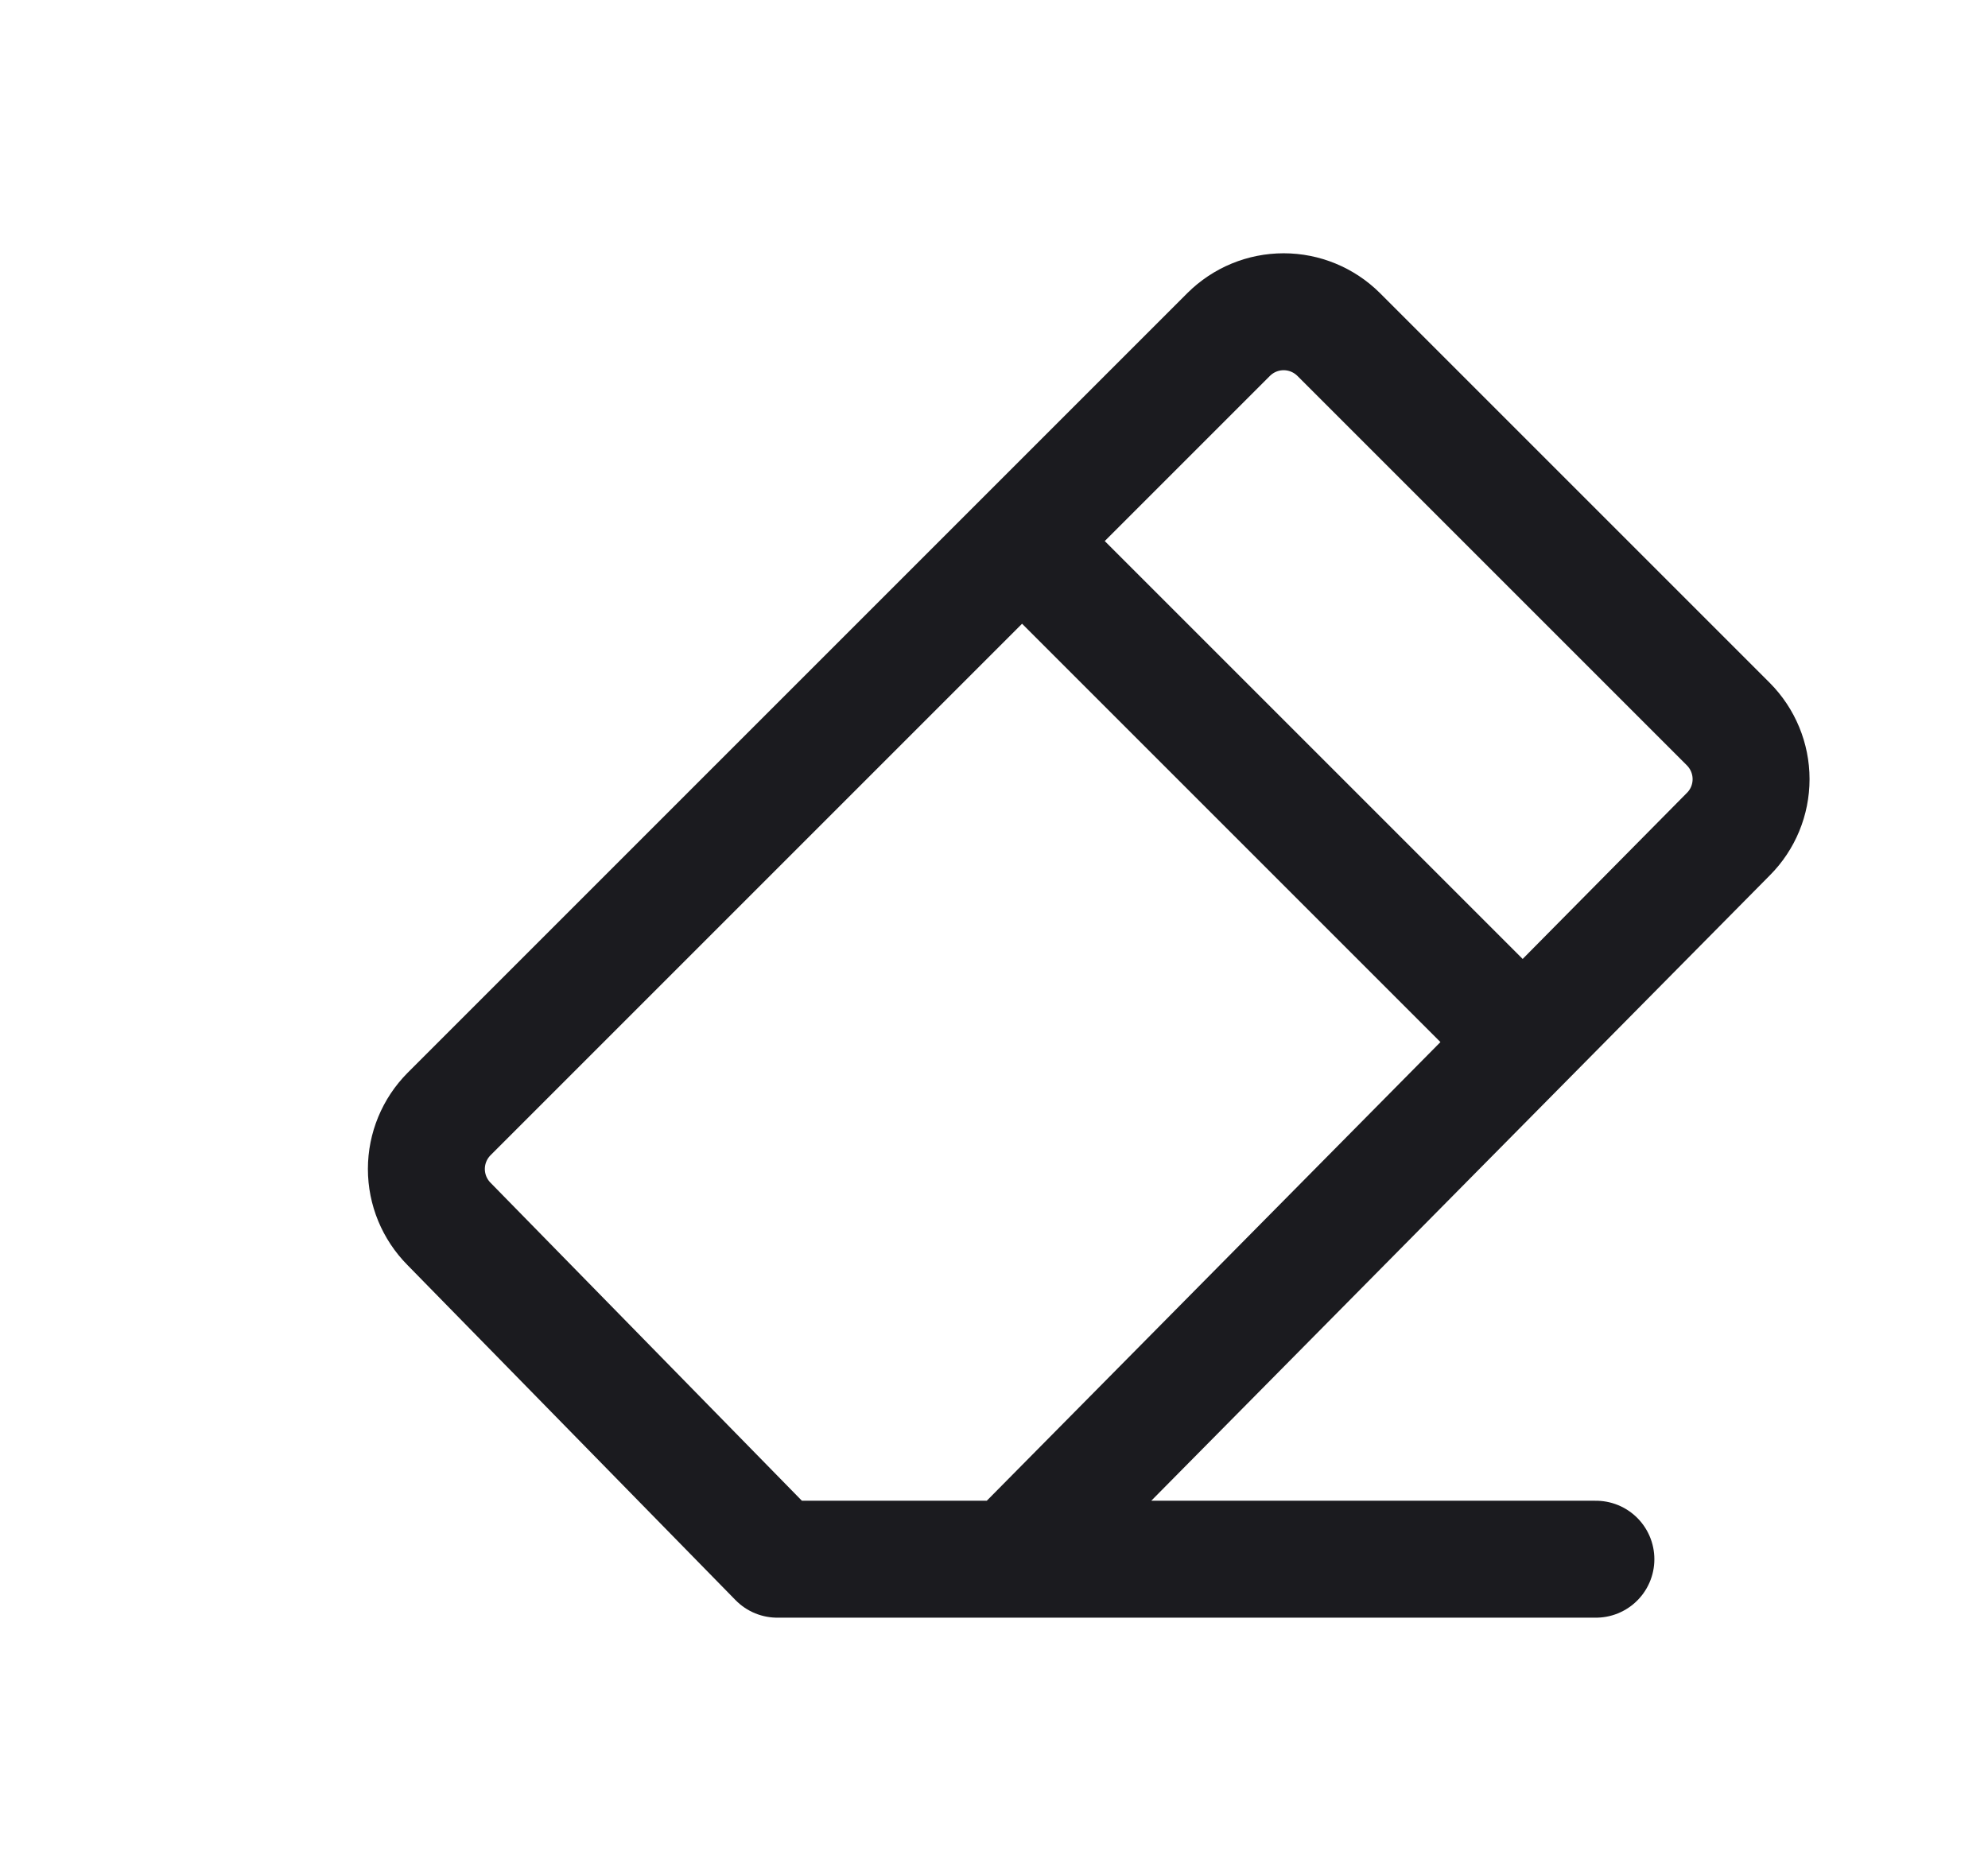 <svg width="17" height="16" viewBox="0 0 17 16" fill="none" xmlns="http://www.w3.org/2000/svg">
<g clip-path="url(#clip0_44_176)">
<path d="M13.647 13.334H6.647L3.84 10.467C3.716 10.342 3.646 10.173 3.646 9.997C3.646 9.821 3.716 9.652 3.84 9.527L10.507 2.86C10.632 2.736 10.8 2.666 10.977 2.666C11.153 2.666 11.322 2.736 11.447 2.86L14.78 6.193C14.904 6.318 14.974 6.487 14.974 6.663C14.974 6.84 14.904 7.009 14.78 7.133L8.647 13.334" stroke="#1B1B1F" stroke-linecap="round" stroke-linejoin="round"/>
<path d="M12.98 8.867L8.78 4.667" stroke="#1B1B1F" stroke-linecap="round" stroke-linejoin="round"/>
</g>
<defs>
<clipPath id="clip0_44_176">
<rect width="16" height="16" fill="white" transform="translate(0.98)"/>
</clipPath>
</defs>
</svg>
